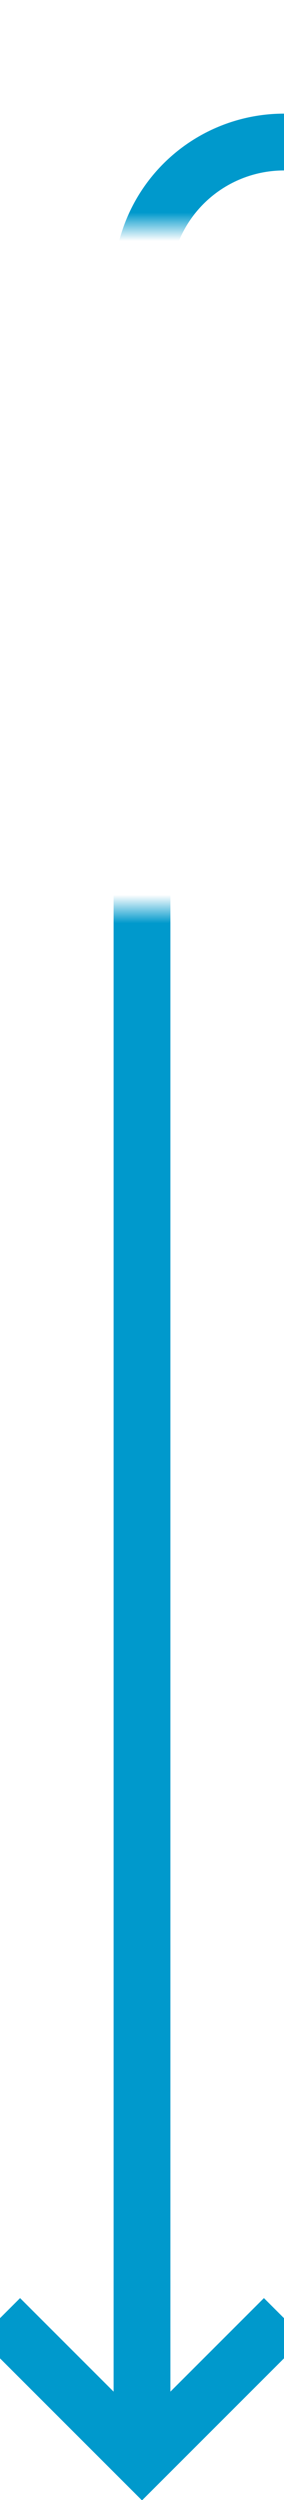 ﻿<?xml version="1.0" encoding="utf-8"?>
<svg version="1.1" xmlns:xlink="http://www.w3.org/1999/xlink" width="10px" height="88px" preserveAspectRatio="xMidYMin meet" viewBox="234 540  8 88" xmlns="http://www.w3.org/2000/svg">
  <defs>
    <mask fill="white" id="clip94">
      <path d="M 204 548  L 272 548  L 272 572  L 204 572  Z M 204 542  L 291 542  L 291 638  L 204 638  Z " fill-rule="evenodd" />
    </mask>
  </defs>
  <path d="M 291 545  L 243 545  A 5 5 0 0 0 238 550 L 238 626  " stroke-width="2" stroke="#0099cc" fill="none" mask="url(#clip94)" />
  <path d="M 242.293 620.893  L 238 625.186  L 233.707 620.893  L 232.293 622.307  L 237.293 627.307  L 238 628.014  L 238.707 627.307  L 243.707 622.307  L 242.293 620.893  Z " fill-rule="nonzero" fill="#0099cc" stroke="none" mask="url(#clip94)" />
</svg>